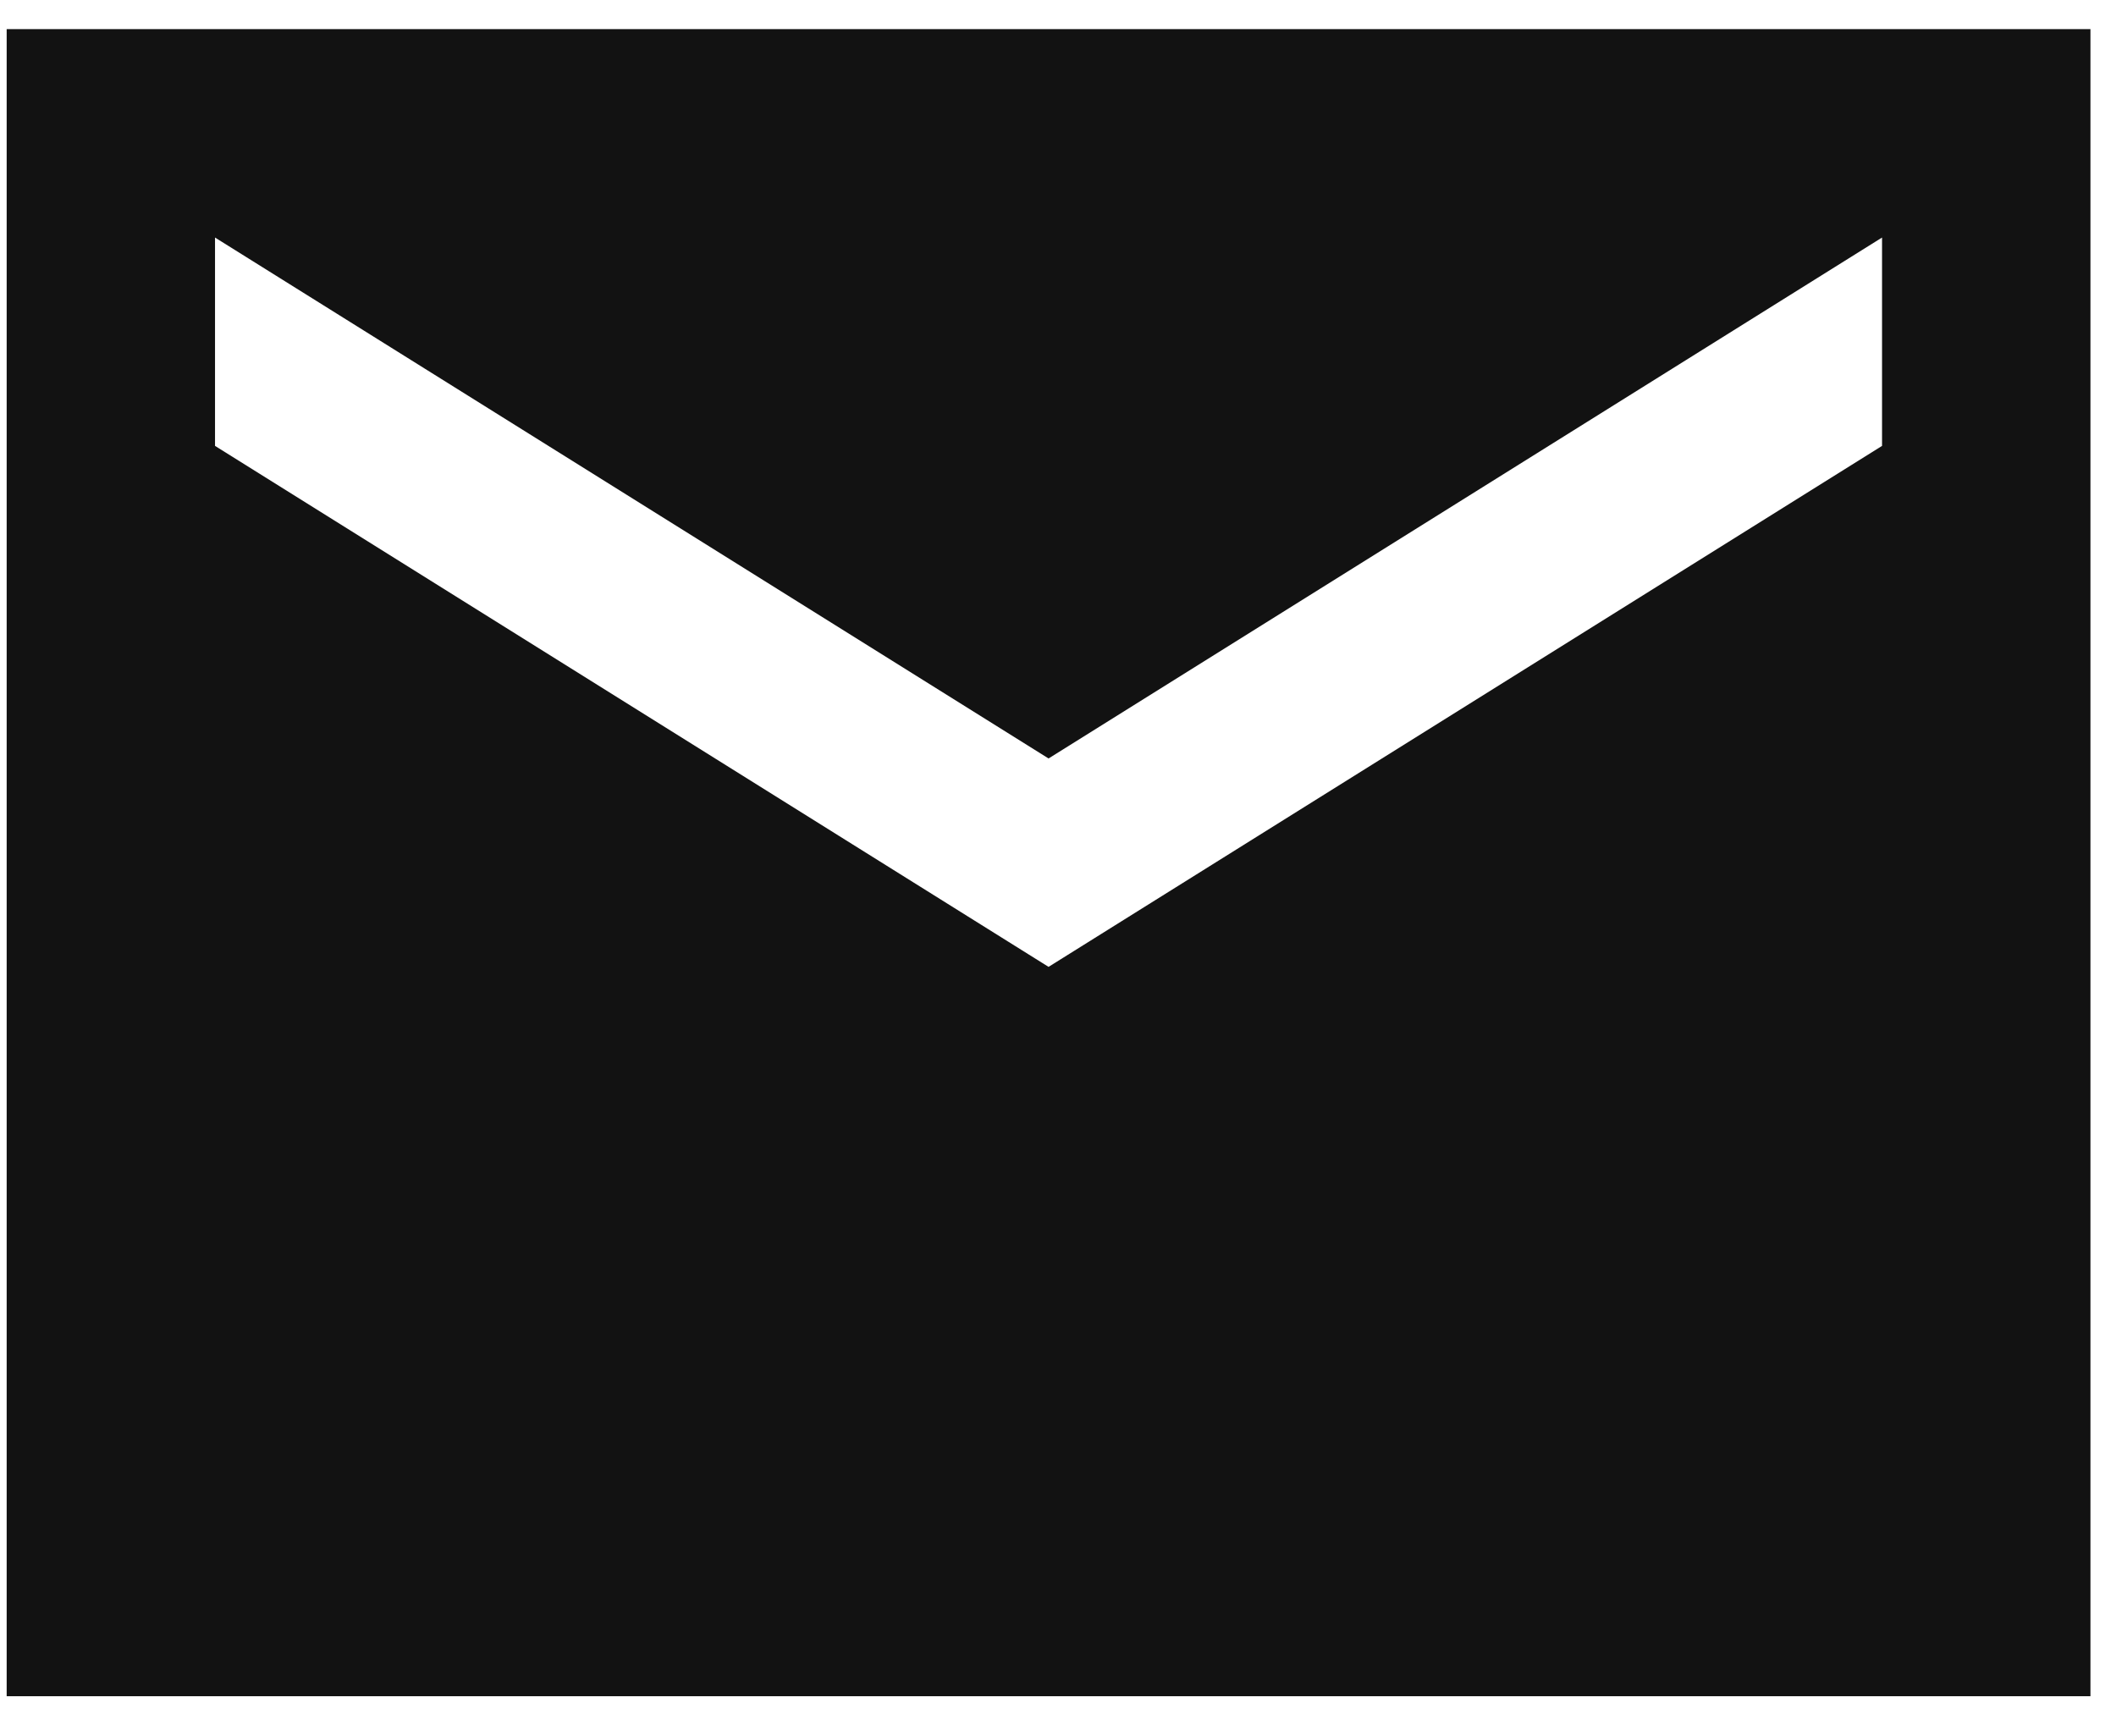 <svg width="39" height="32" viewBox="0 0 39 32" fill="none" xmlns="http://www.w3.org/2000/svg">
<path d="M0.123 31.262V0.537H38.529V31.262H0.123ZM19.326 17.82L34.688 8.218V4.378L19.326 13.979L3.963 4.378V8.218L19.326 17.82Z" fill="#121212"/>
</svg>
